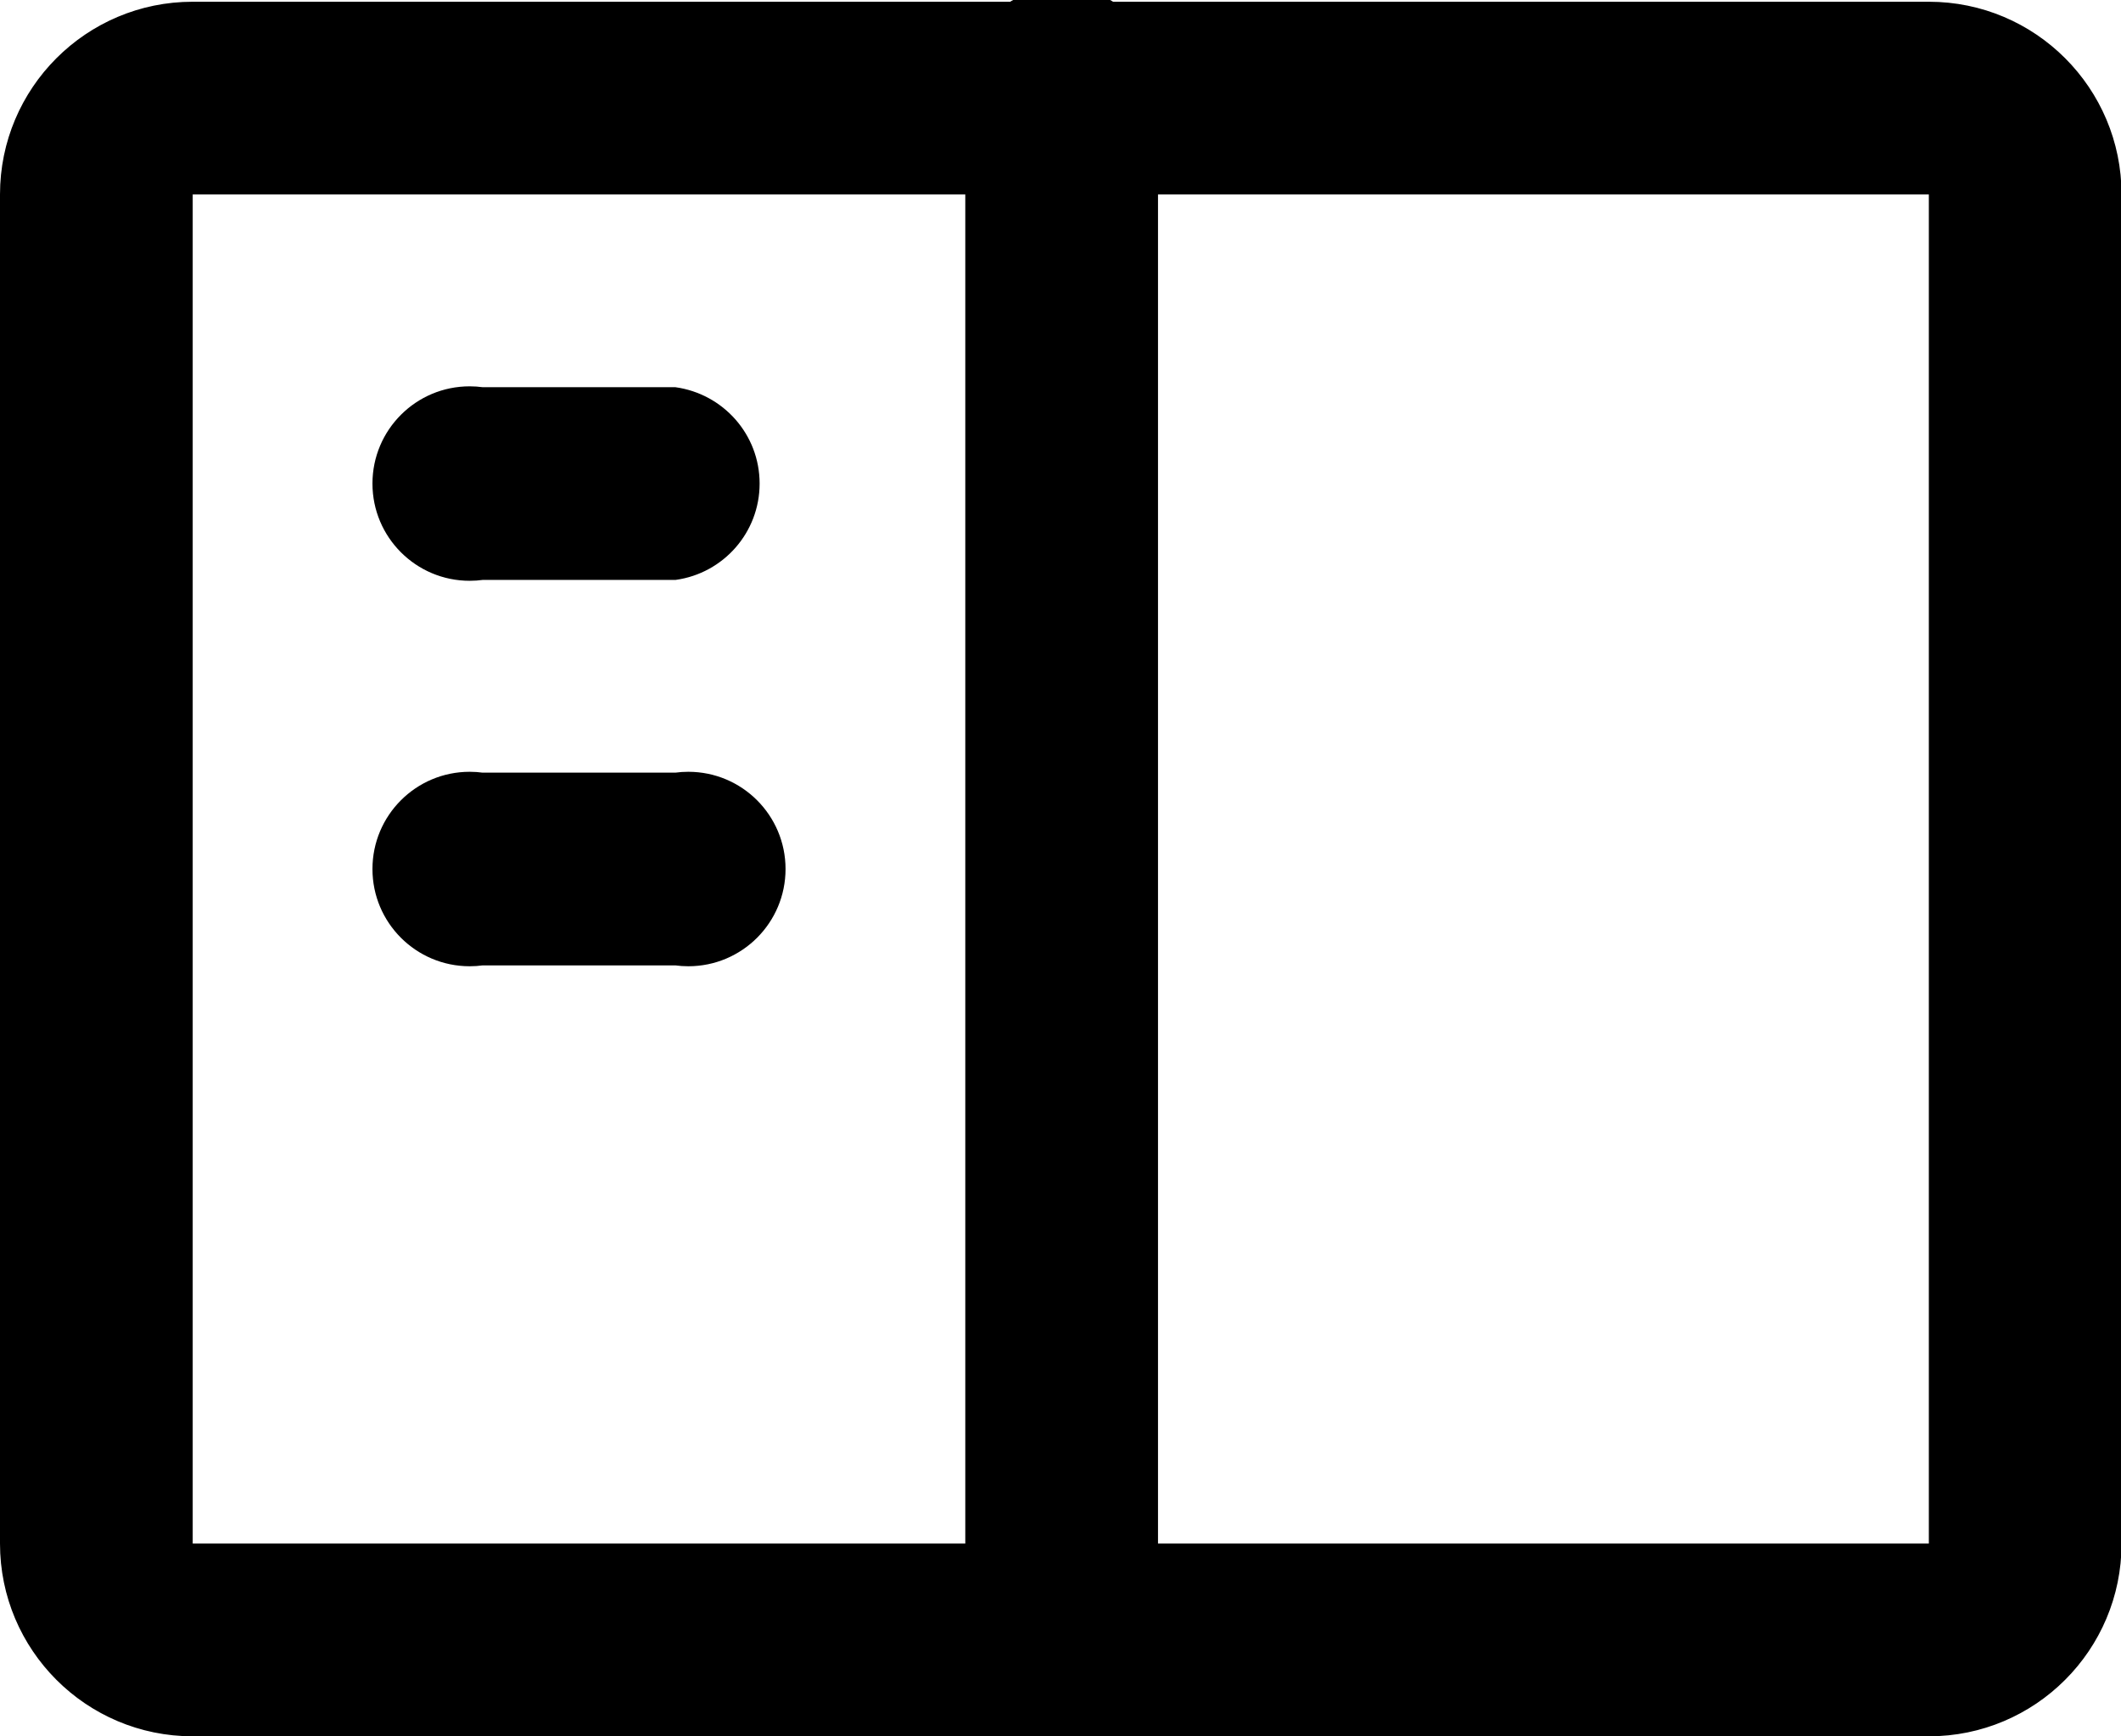 <!-- Generated by IcoMoon.io -->
<svg version="1.1" xmlns="http://www.w3.org/2000/svg" width="1251" height="1024" viewBox="0 0 1251 1024">
<title></title>
<g id="icomoon-ignore">
</g>
<path d="M1137.664 1024h-1024c-62.775 0-113.664-50.889-113.664-113.664v0-795.648c0-62.775 50.889-113.664 113.664-113.664v0h1024c62.775 0 113.664 50.889 113.664 113.664v0 795.648c0 62.775-50.889 113.664-113.664 113.664v0zM113.664 114.688v795.648h1024v-795.648h-1024zM625.664 1024c-31.227-0.575-56.32-26.025-56.32-57.335 0-0.003 0-0.006 0-0.010v0-909.312c-0.326-2.297-0.512-4.95-0.512-7.646 0-31.67 25.674-57.344 57.344-57.344s57.344 25.674 57.344 57.344c0 2.696-0.186 5.349-0.546 7.946l0.034-0.3v909.312c0 31.67-25.674 57.344-57.344 57.344v0zM398.336 342.016h-113.664c-2.297 0.326-4.95 0.512-7.646 0.512-31.67 0-57.344-25.674-57.344-57.344s25.674-57.344 57.344-57.344c2.696 0 5.349 0.186 7.946 0.546l-0.3-0.034h113.664c28.21 3.903 49.698 27.858 49.698 56.832s-21.488 52.929-49.398 56.798l-0.3 0.034zM398.336 569.344h-113.664c-2.297 0.326-4.95 0.512-7.646 0.512-31.67 0-57.344-25.674-57.344-57.344s25.674-57.344 57.344-57.344c2.696 0 5.349 0.186 7.946 0.546l-0.3-0.034h113.664c2.297-0.326 4.95-0.512 7.646-0.512 31.67 0 57.344 25.674 57.344 57.344s-25.674 57.344-57.344 57.344c-2.696 0-5.349-0.186-7.946-0.546l0.3 0.034z"></path>
</svg>
